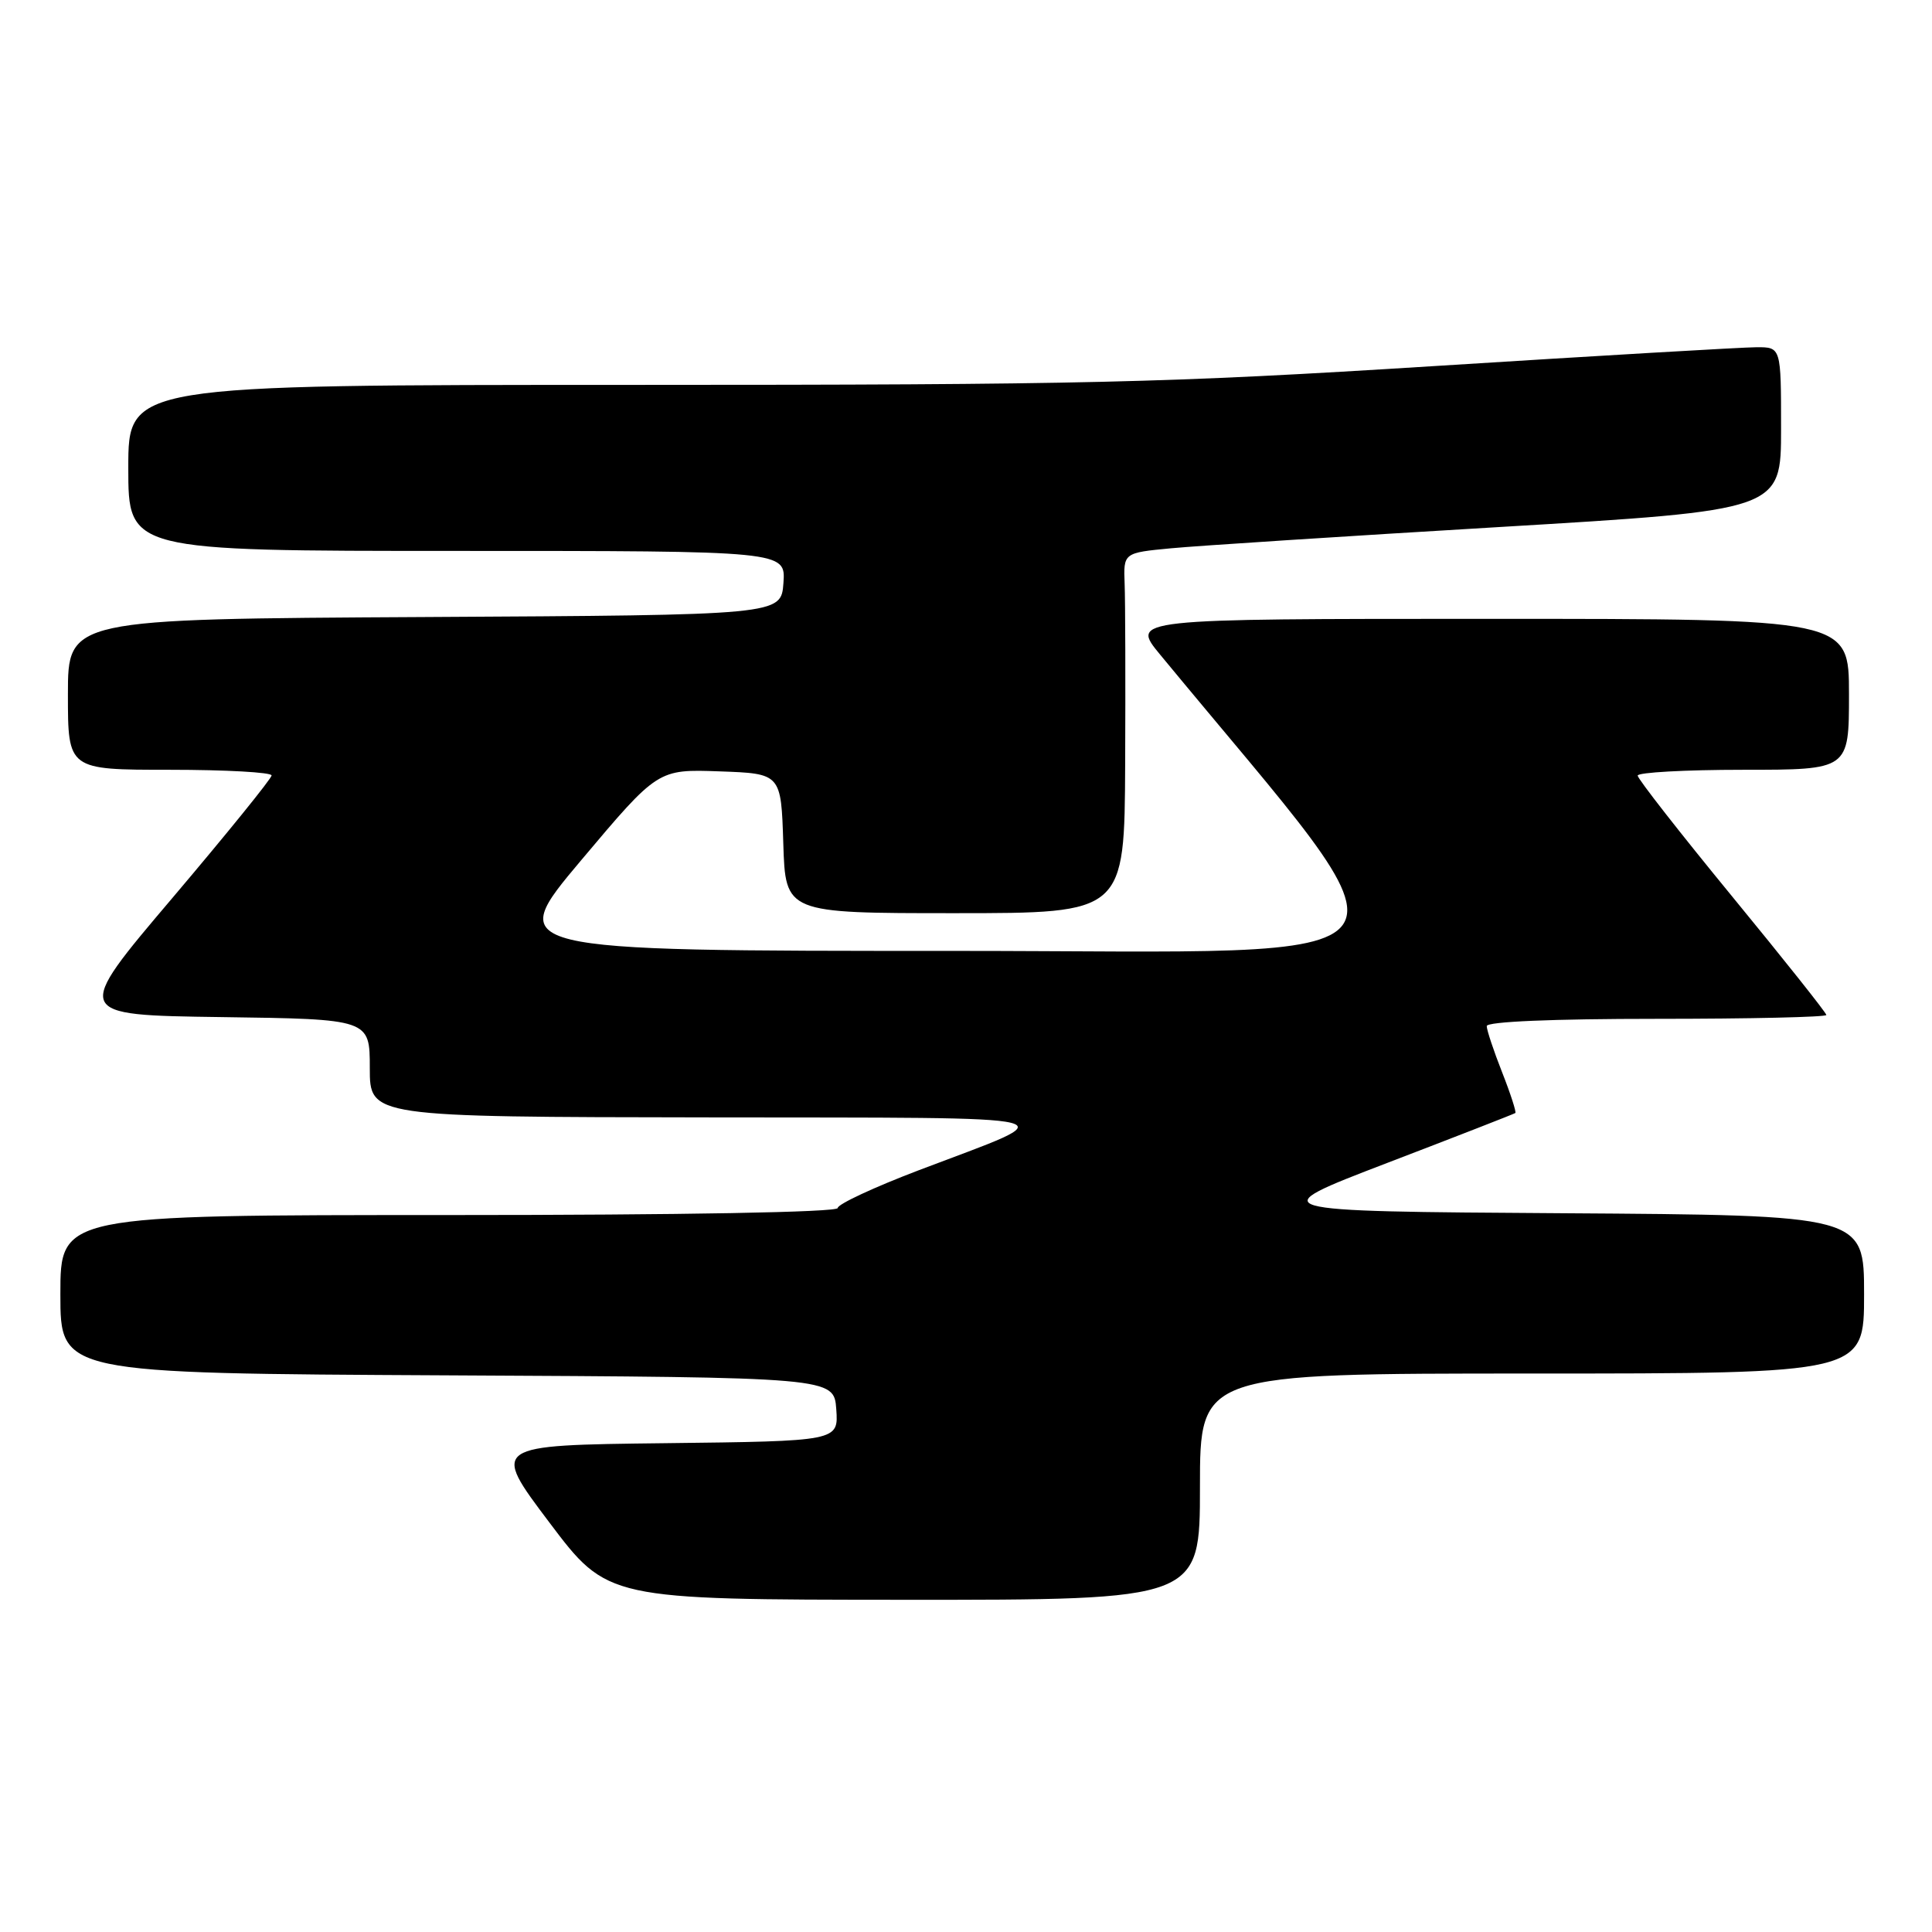 <?xml version="1.0" encoding="UTF-8" standalone="no"?>
<!DOCTYPE svg PUBLIC "-//W3C//DTD SVG 1.1//EN" "http://www.w3.org/Graphics/SVG/1.1/DTD/svg11.dtd" >
<svg xmlns="http://www.w3.org/2000/svg" xmlns:xlink="http://www.w3.org/1999/xlink" version="1.1" viewBox="0 0 256 256">
 <g >
 <path fill="currentColor"
d=" M 159.00 197.00 C 159.00 182.00 159.00 182.00 203.00 182.00 C 247.00 182.00 247.00 182.00 247.00 171.51 C 247.00 161.02 247.00 161.02 207.05 160.76 C 167.11 160.50 167.11 160.50 183.80 154.10 C 192.99 150.58 200.63 147.60 200.79 147.48 C 200.94 147.36 200.16 144.93 199.04 142.09 C 197.92 139.25 197.00 136.49 197.00 135.96 C 197.00 135.37 205.74 135.00 219.50 135.00 C 231.88 135.00 242.00 134.77 242.00 134.49 C 242.00 134.21 236.38 127.14 229.50 118.76 C 222.63 110.39 217.00 103.19 217.00 102.77 C 217.00 102.35 223.30 102.00 231.00 102.00 C 245.00 102.00 245.00 102.00 245.00 92.00 C 245.00 82.00 245.00 82.00 197.41 82.00 C 149.81 82.00 149.81 82.00 153.73 86.75 C 189.24 129.79 191.88 126.00 126.47 126.00 C 66.90 126.00 66.90 126.00 77.03 113.96 C 87.17 101.92 87.17 101.92 95.33 102.21 C 103.50 102.50 103.50 102.50 103.79 111.75 C 104.08 121.00 104.08 121.00 126.54 121.00 C 149.00 121.00 149.00 121.00 149.09 101.25 C 149.14 90.39 149.11 79.64 149.02 77.37 C 148.86 73.25 148.86 73.25 155.18 72.65 C 158.66 72.32 178.26 71.05 198.75 69.83 C 236.00 67.61 236.00 67.61 236.00 56.81 C 236.00 46.00 236.00 46.00 232.75 46.01 C 230.96 46.01 211.72 47.14 190.00 48.51 C 154.55 50.74 143.66 51.00 83.75 51.00 C 17.00 51.00 17.00 51.00 17.00 62.00 C 17.00 73.00 17.00 73.00 60.56 73.00 C 104.11 73.00 104.11 73.00 103.81 77.25 C 103.50 81.50 103.50 81.50 56.25 81.76 C 9.00 82.02 9.00 82.02 9.00 92.01 C 9.00 102.00 9.00 102.00 22.50 102.00 C 29.93 102.00 35.99 102.34 35.99 102.75 C 35.98 103.16 30.06 110.47 22.83 119.00 C 9.68 134.50 9.68 134.50 29.34 134.77 C 49.00 135.04 49.00 135.04 49.00 141.52 C 49.00 148.00 49.00 148.00 93.75 148.06 C 143.85 148.14 141.52 147.55 121.75 155.06 C 115.84 157.31 111.00 159.56 111.00 160.07 C 111.00 160.63 90.42 161.00 59.50 161.00 C 8.00 161.00 8.00 161.00 8.00 171.49 C 8.00 181.98 8.00 181.98 59.25 182.24 C 110.50 182.50 110.50 182.50 110.81 186.73 C 111.11 190.96 111.11 190.96 88.10 191.23 C 65.08 191.50 65.08 191.50 72.79 201.73 C 80.50 211.96 80.50 211.96 119.75 211.98 C 159.00 212.00 159.00 212.00 159.00 197.00 Z "/>
</g>
</svg>